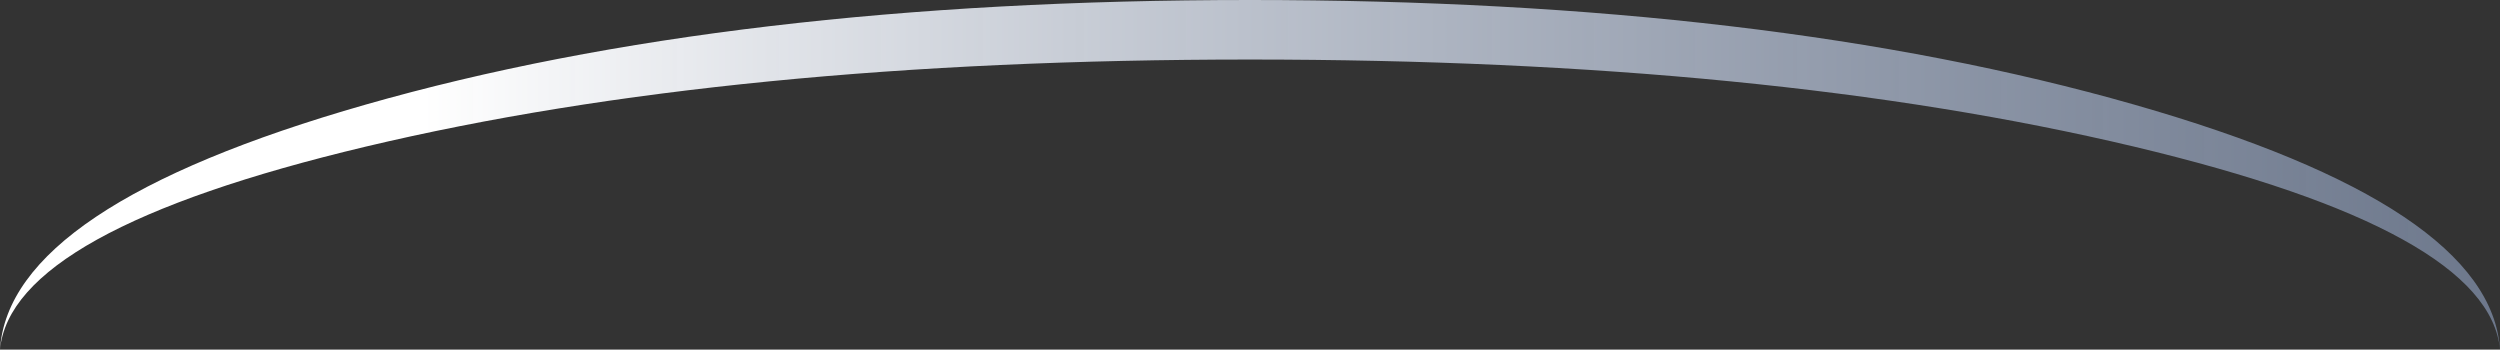 <?xml version="1.0" encoding="UTF-8" standalone="no"?>
<svg xmlns:xlink="http://www.w3.org/1999/xlink" height="93.95px" width="671.85px" xmlns="http://www.w3.org/2000/svg">
  <rect width="100%" height="100%" fill="#333333" stroke="none"/>
  <g transform="matrix(1.0, 0.0, 0.0, 1.0, 335.9, 96.0)">
    <path d="M237.6 -56.6 Q139.2 -80.0 0.0 -80.0 -139.2 -80.0 -237.6 -56.6 -332.9 -33.9 -335.9 -2.05 -333.45 -40.5 -237.6 -67.9 -139.2 -96.0 0.0 -96.0 139.2 -96.0 237.6 -67.9 333.45 -40.5 335.95 -2.05 332.95 -33.9 237.6 -56.6" fill="url(#gradient0)" fill-rule="evenodd" stroke="none"/>
  </g>
  <defs>
    <linearGradient gradientTransform="matrix(0.41, 0.0, 0.0, 0.057, 0.0, -49.05)" gradientUnits="userSpaceOnUse" id="gradient0" spreadMethod="pad" x1="-819.2" x2="819.2">
      <stop offset="0.169" stop-color="#ffffff"/>
      <stop offset="1.0" stop-color="#94a6c7" stop-opacity="0.6"/>
    </linearGradient>
  </defs>
</svg>
